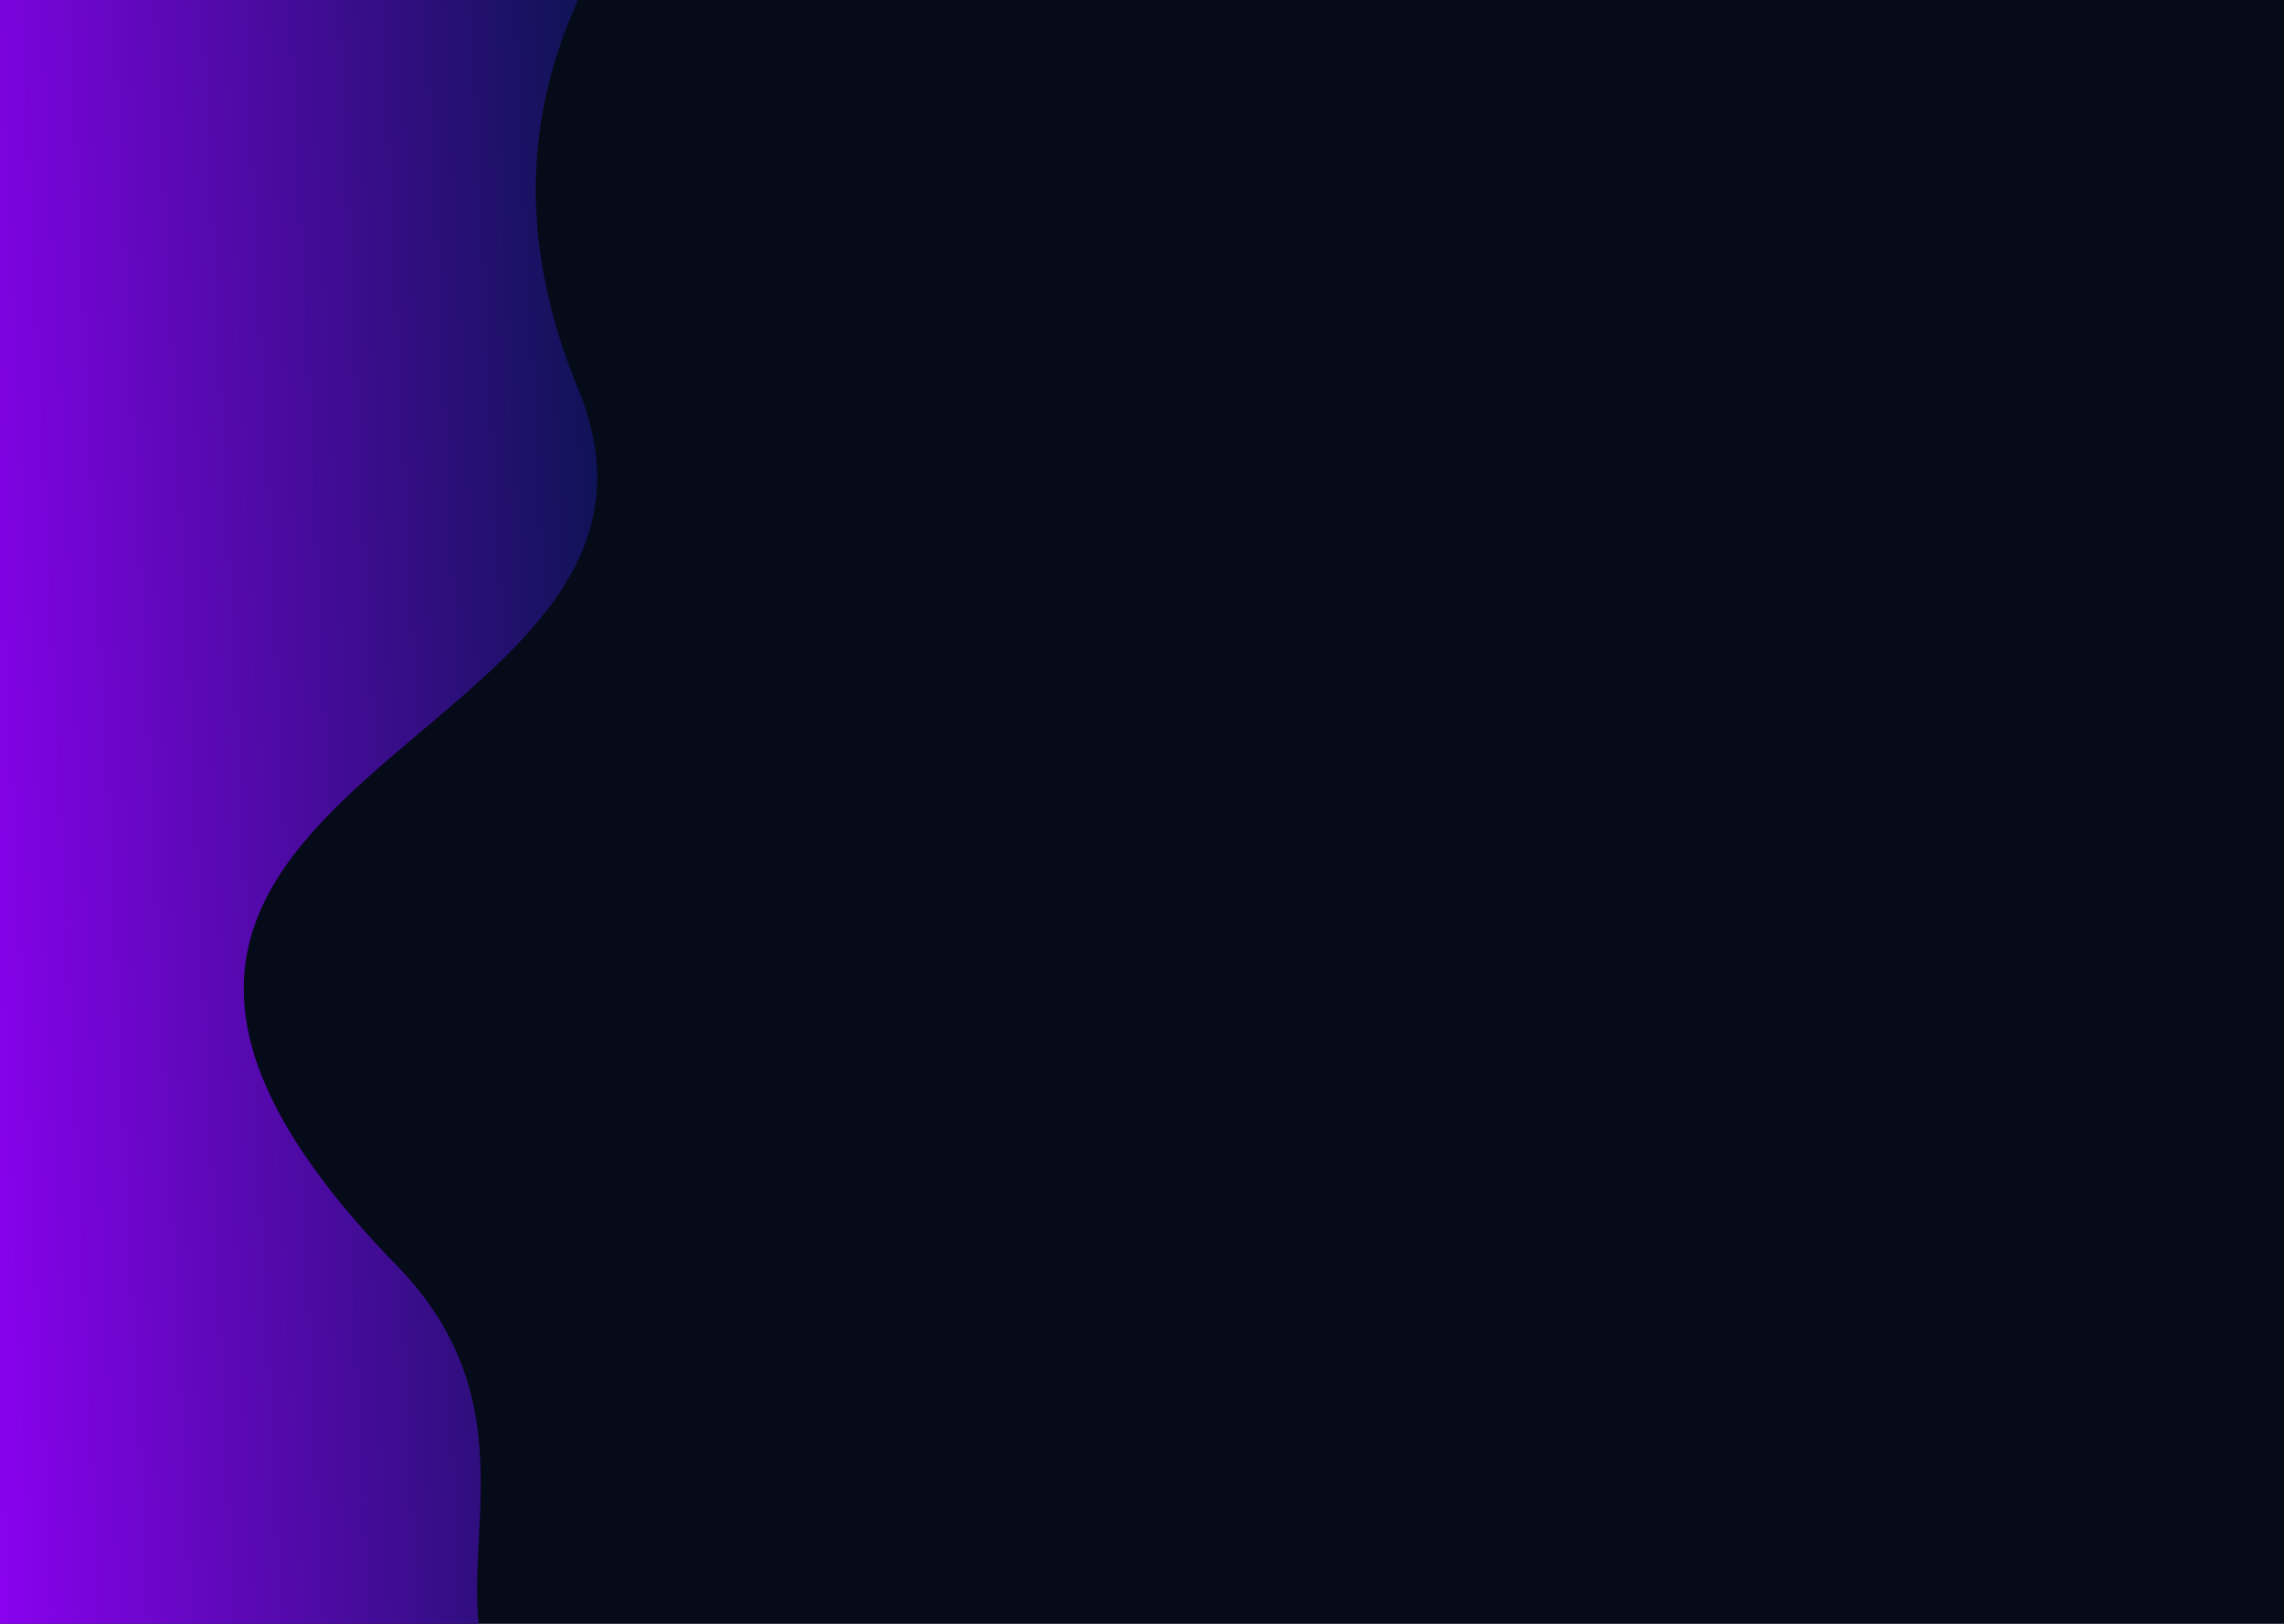 <svg width="1440" height="1024" viewBox="0 0 1440 1024" fill="none" xmlns="http://www.w3.org/2000/svg">
<g clip-path="url(#clip0_205_16)">
<rect width="1440" height="1024" fill="#050B18"/>
<path d="M249.826 797.714C421.181 973.703 58.168 1151.72 752.534 1177.59C1446.9 1203.46 -369.452 1722.54 -369.452 1722.54L-477.173 719.994L-453.826 -292.352L634.665 -478.987C796.488 -265.907 208.111 -133.738 364.507 245.221C459.693 475.863 -51.261 488.484 249.826 797.714Z" fill="url(#paint0_linear_205_16)"/>
</g>
<defs>
<linearGradient id="paint0_linear_205_16" x1="-61.151" y1="650.393" x2="757.136" y2="610.365" gradientUnits="userSpaceOnUse">
<stop stop-color="#9600FF"/>
<stop offset="0.62" stop-color="#001543"/>
</linearGradient>
<clipPath id="clip0_205_16">
<rect width="1440" height="1024" fill="white"/>
</clipPath>
</defs>
</svg>
